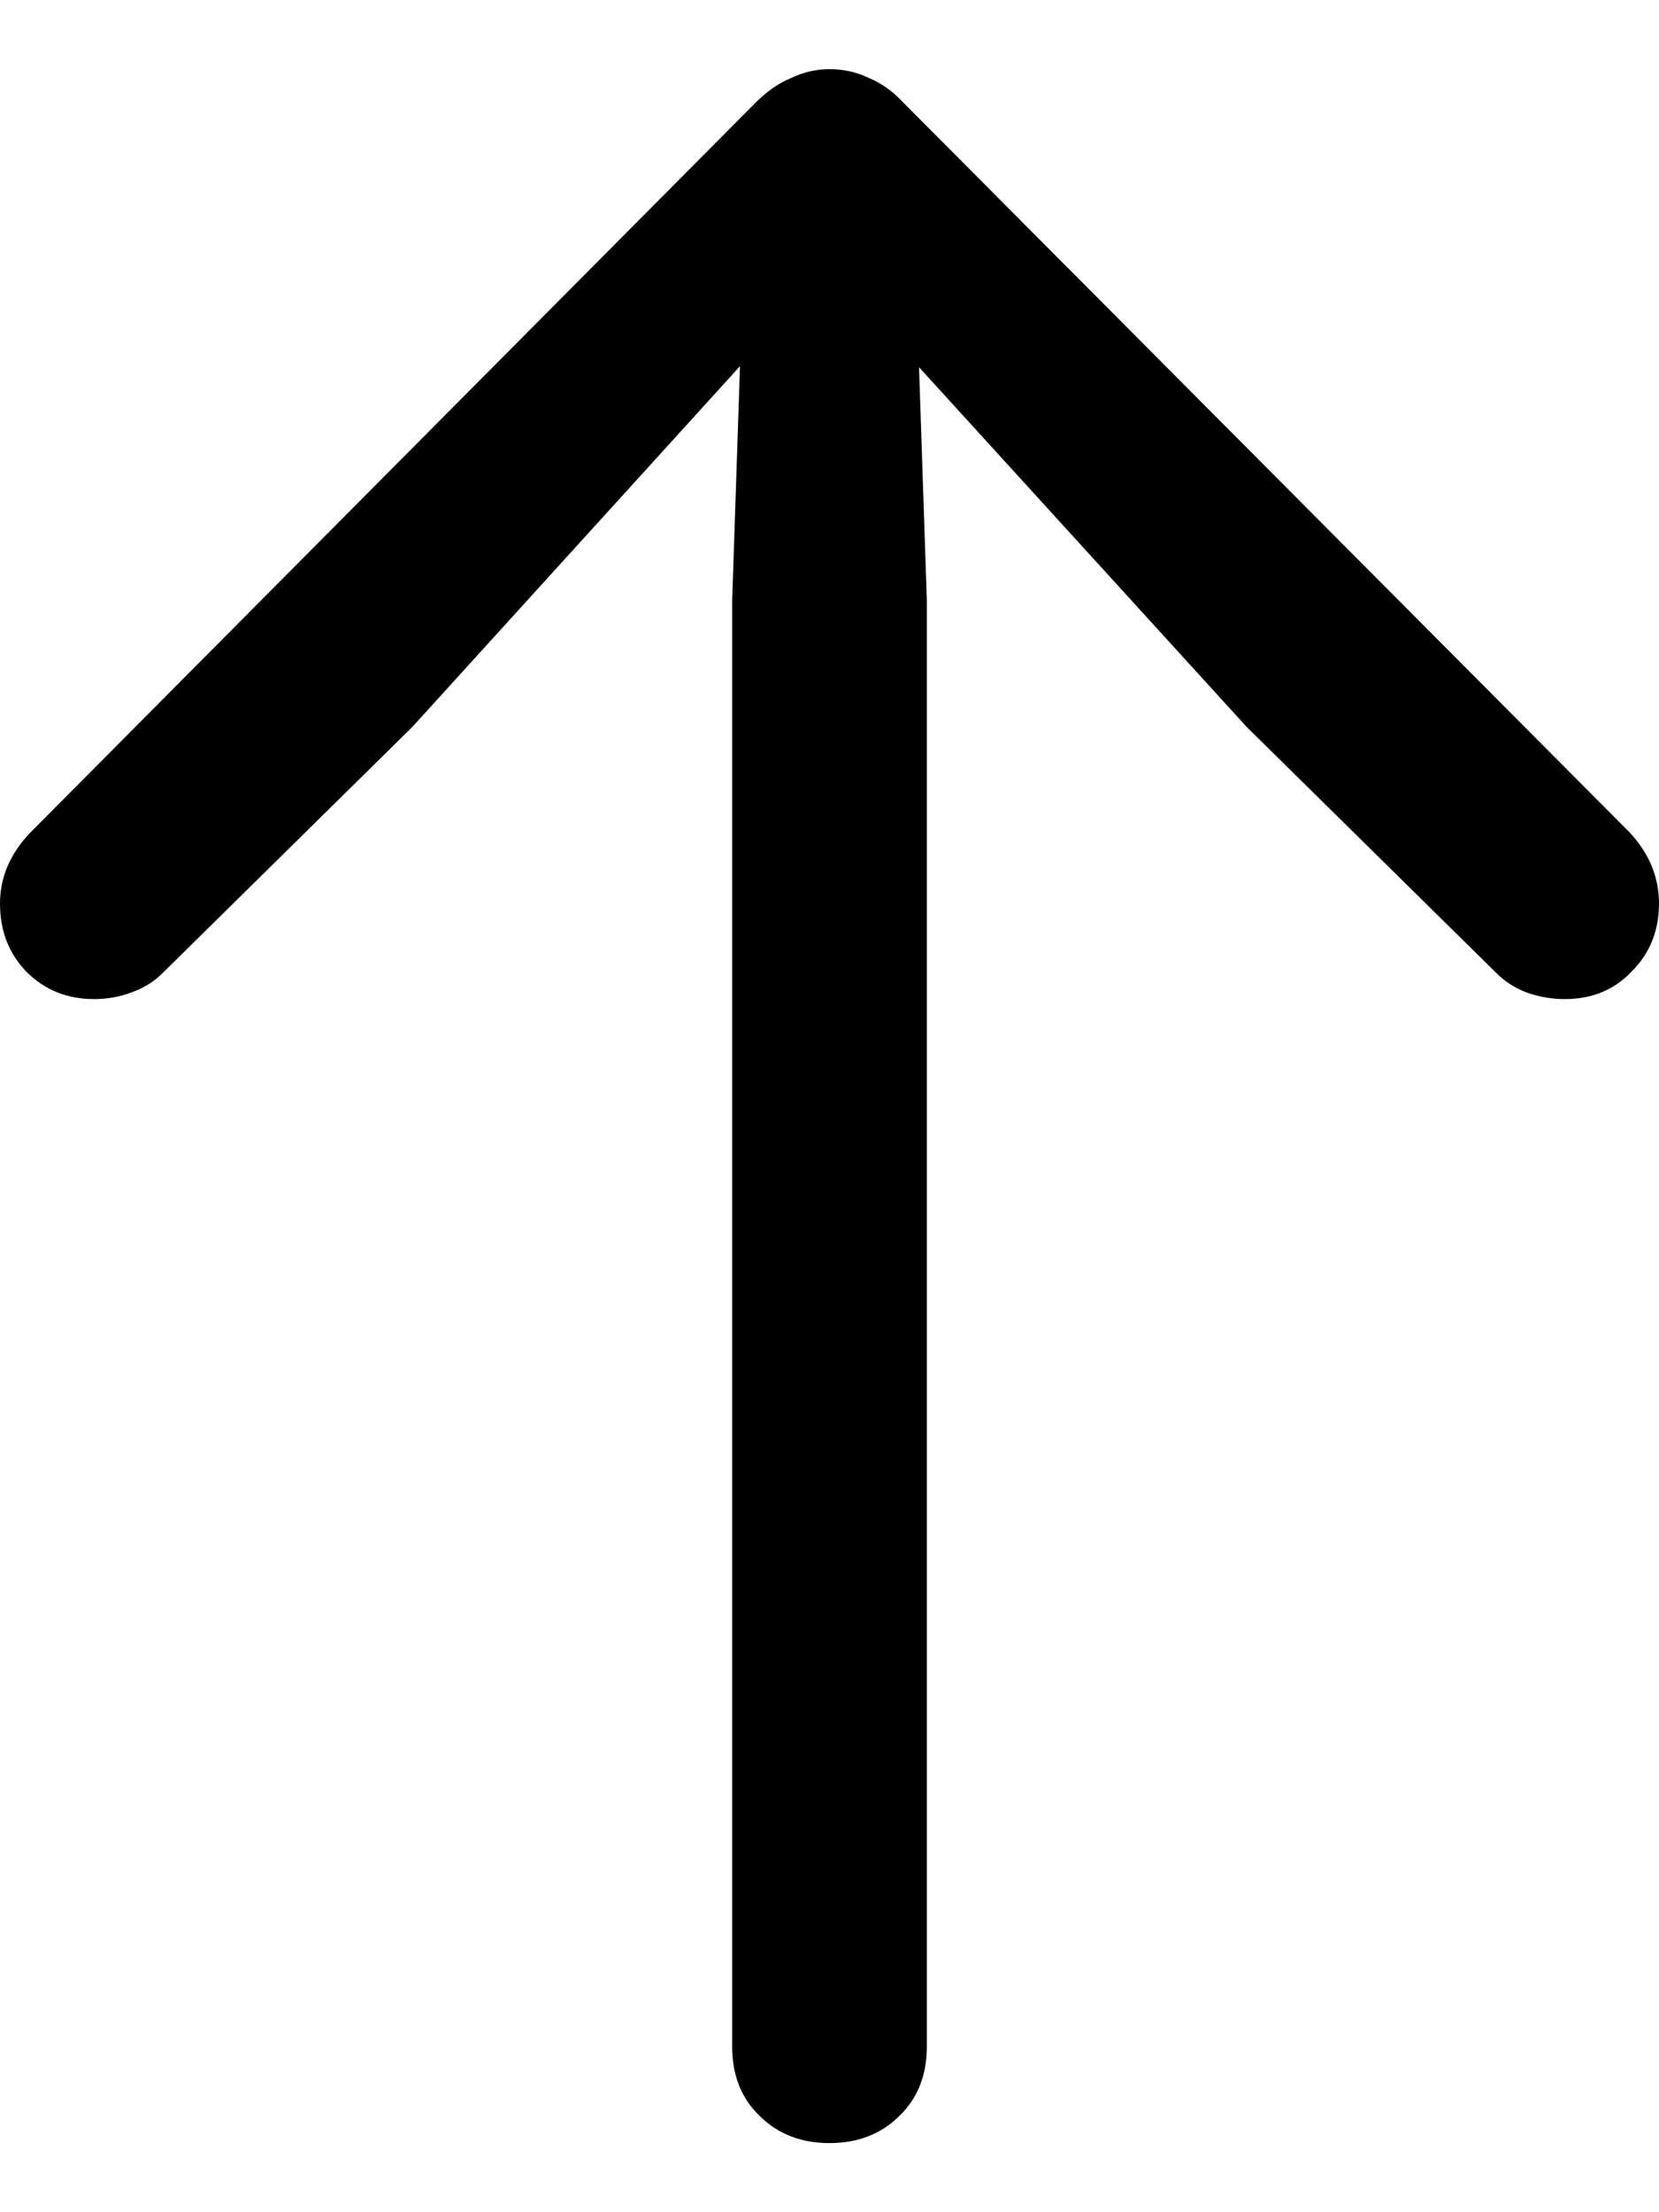 <svg
	color="rgb(0, 0, 0)"
	viewBox="0 0 12 16"
	fill="none"
	xmlns="http://www.w3.org/2000/svg"
>
	<path
		d="M6 15.5C6.206 15.5 6.375 15.434 6.507 15.302C6.639 15.174 6.704 15.008 6.704 14.801V4.343L6.625 1.977L6.174 2.136L9.016 5.256L10.821 7.035C10.884 7.099 10.958 7.146 11.042 7.178C11.132 7.21 11.224 7.226 11.319 7.226C11.514 7.226 11.675 7.16 11.802 7.027C11.934 6.895 12 6.731 12 6.535C12 6.344 11.929 6.172 11.786 6.019L6.53 0.738C6.456 0.659 6.375 0.601 6.285 0.564C6.195 0.521 6.1 0.5 6 0.5C5.905 0.5 5.813 0.521 5.723 0.564C5.633 0.601 5.549 0.659 5.47 0.738L0.222 6.019C0.074 6.172 0 6.344 0 6.535C0 6.731 0.063 6.895 0.19 7.027C0.322 7.16 0.485 7.226 0.681 7.226C0.776 7.226 0.865 7.21 0.95 7.178C1.04 7.146 1.116 7.099 1.179 7.035L2.984 5.256L5.818 2.136L5.375 1.977L5.296 4.343V14.801C5.296 15.008 5.361 15.174 5.493 15.302C5.625 15.434 5.794 15.5 6 15.5Z"
		fill="currentColor"
	/>
</svg>

